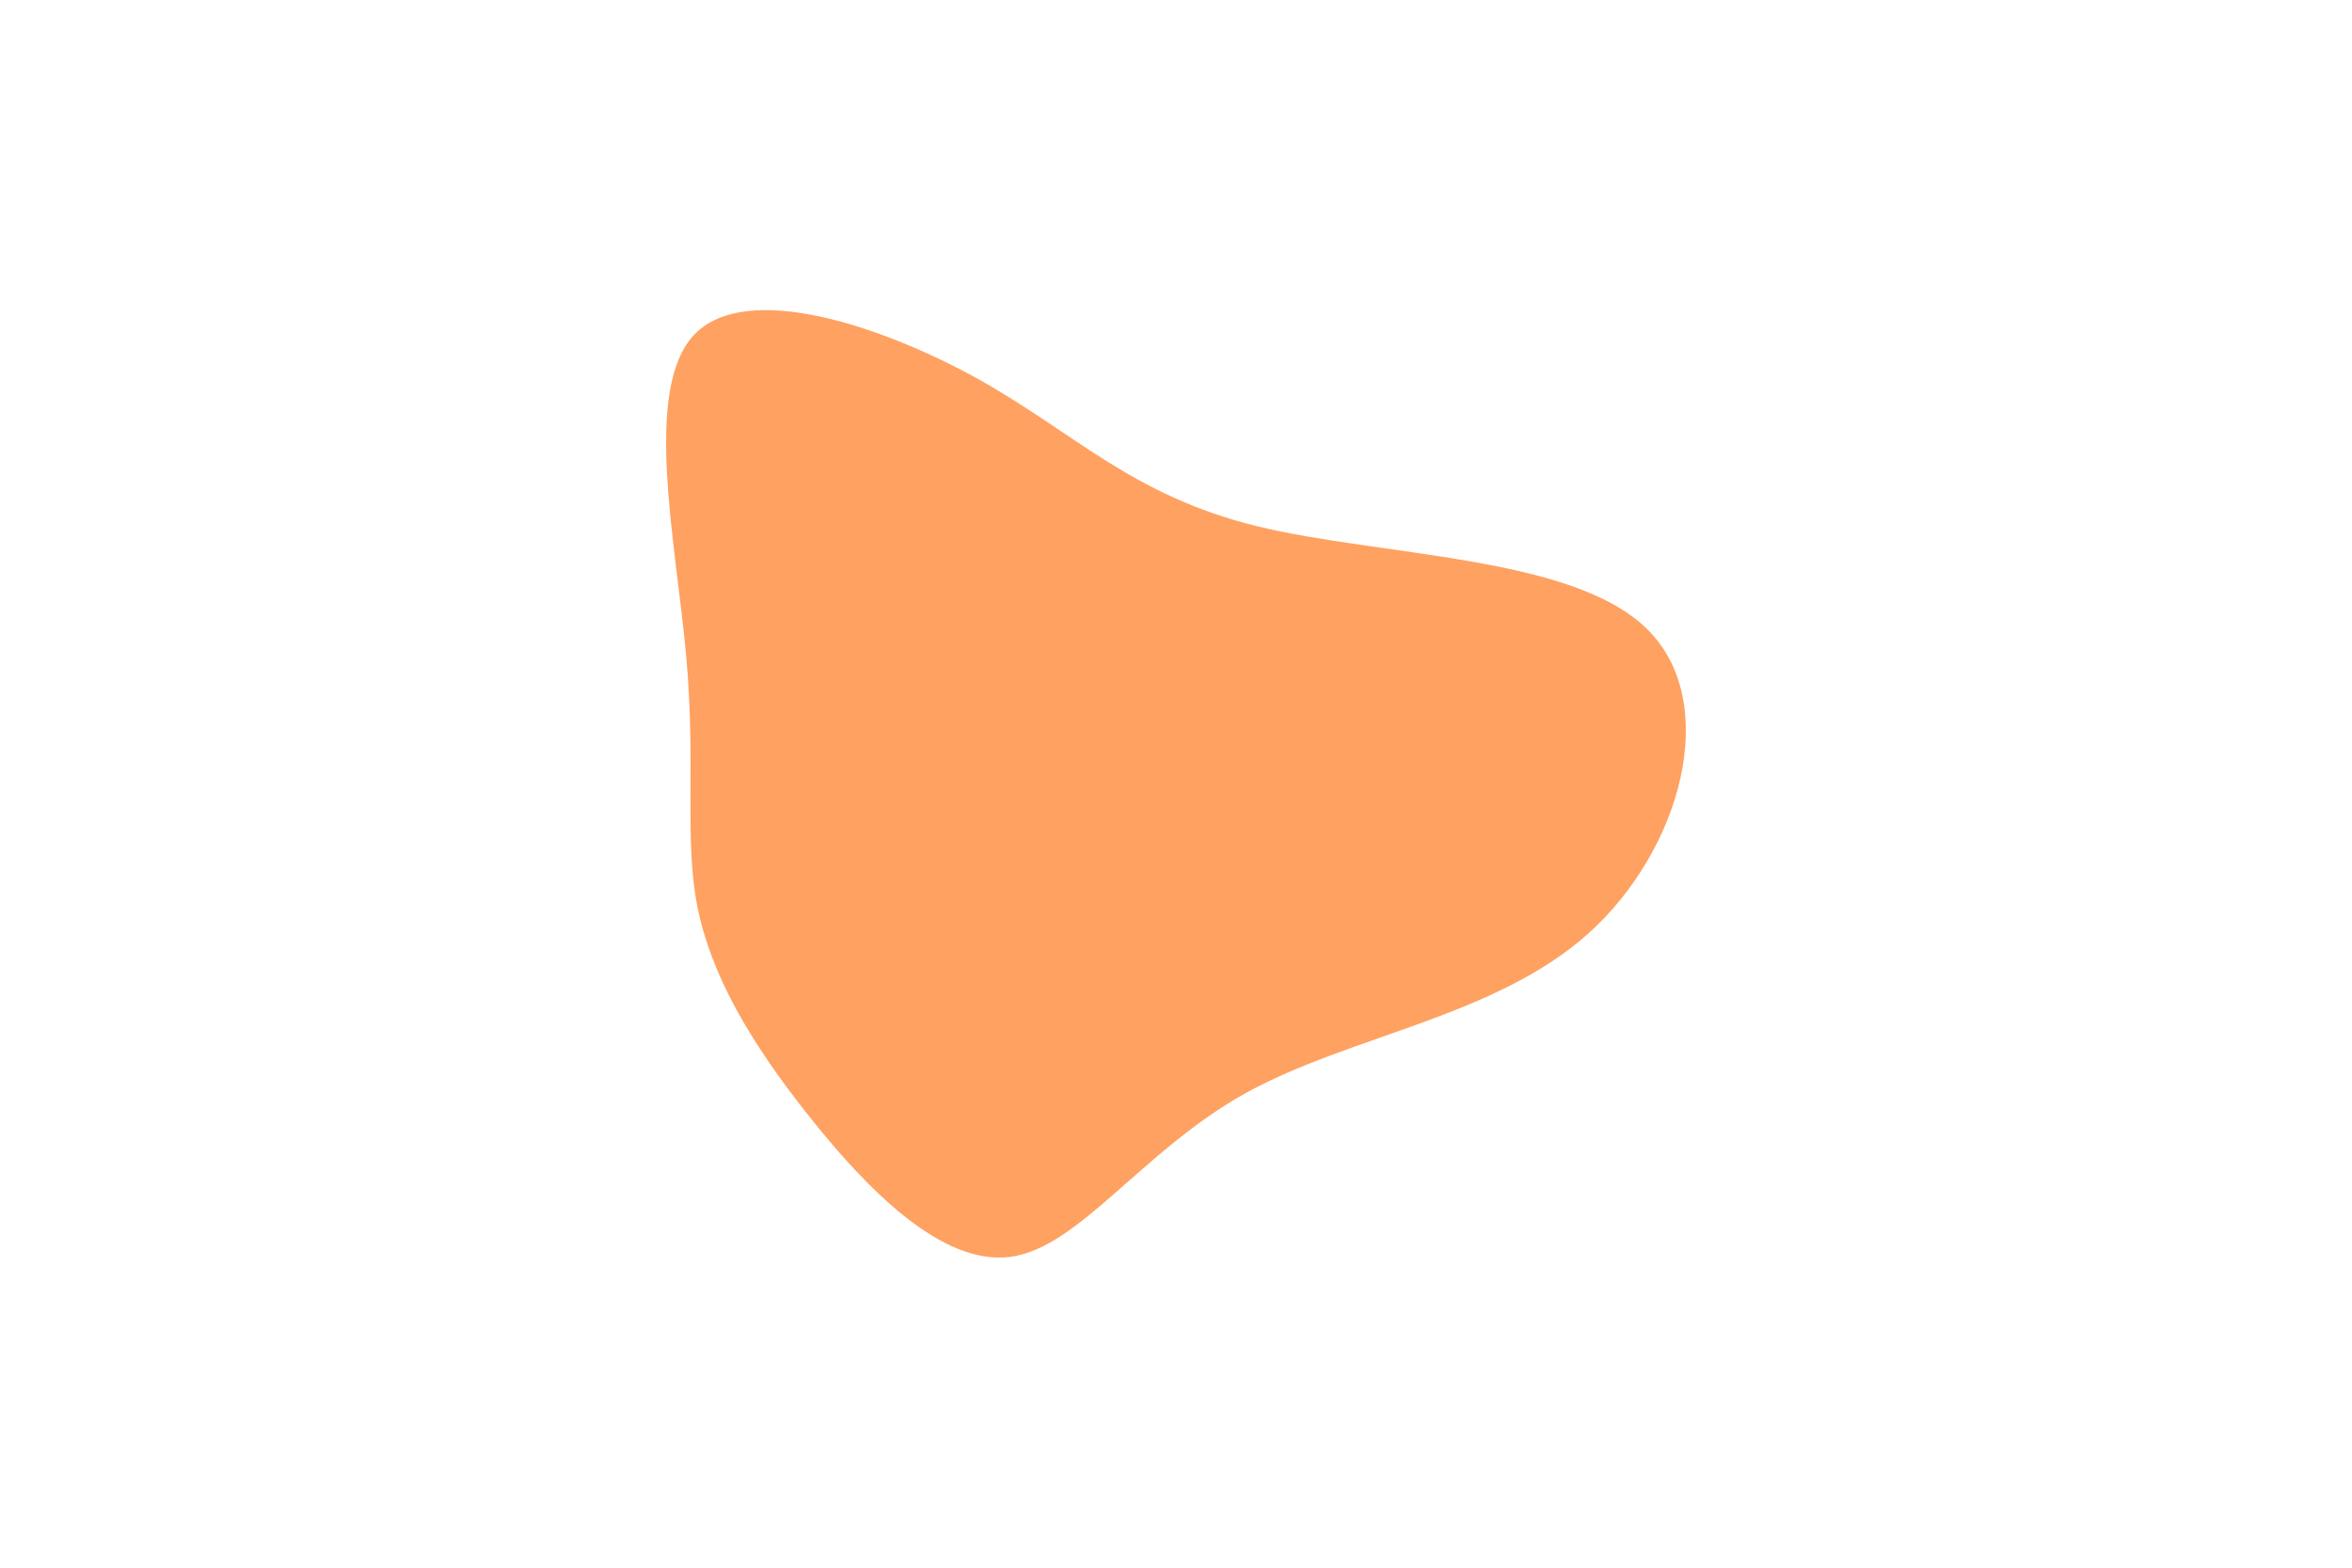 <svg id="visual" viewBox="0 0 900 600" width="900" height="600" xmlns="http://www.w3.org/2000/svg" xmlns:xlink="http://www.w3.org/1999/xlink" version="1.1"><g transform="translate(389.126 304.626)"><path d="M91.6 -103.3C139.2 -91.6 212.3 -92.1 241 -64C269.8 -35.9 254.2 20.8 218.6 52.7C183 84.6 127.4 91.7 87.6 113.7C47.8 135.8 23.9 172.9 -2.5 176.4C-29 179.9 -58 149.8 -80 122C-102.1 94.1 -117.1 68.5 -122.3 42.2C-127.4 15.9 -122.7 -11.2 -126.6 -54.1C-130.5 -97 -143.2 -155.7 -123.5 -176.5C-103.8 -197.3 -51.9 -180.1 -14.9 -159.6C22 -139 44.1 -115 91.6 -103.3" fill="rgba(255, 103, 0, 0.62)"></path></g></svg>